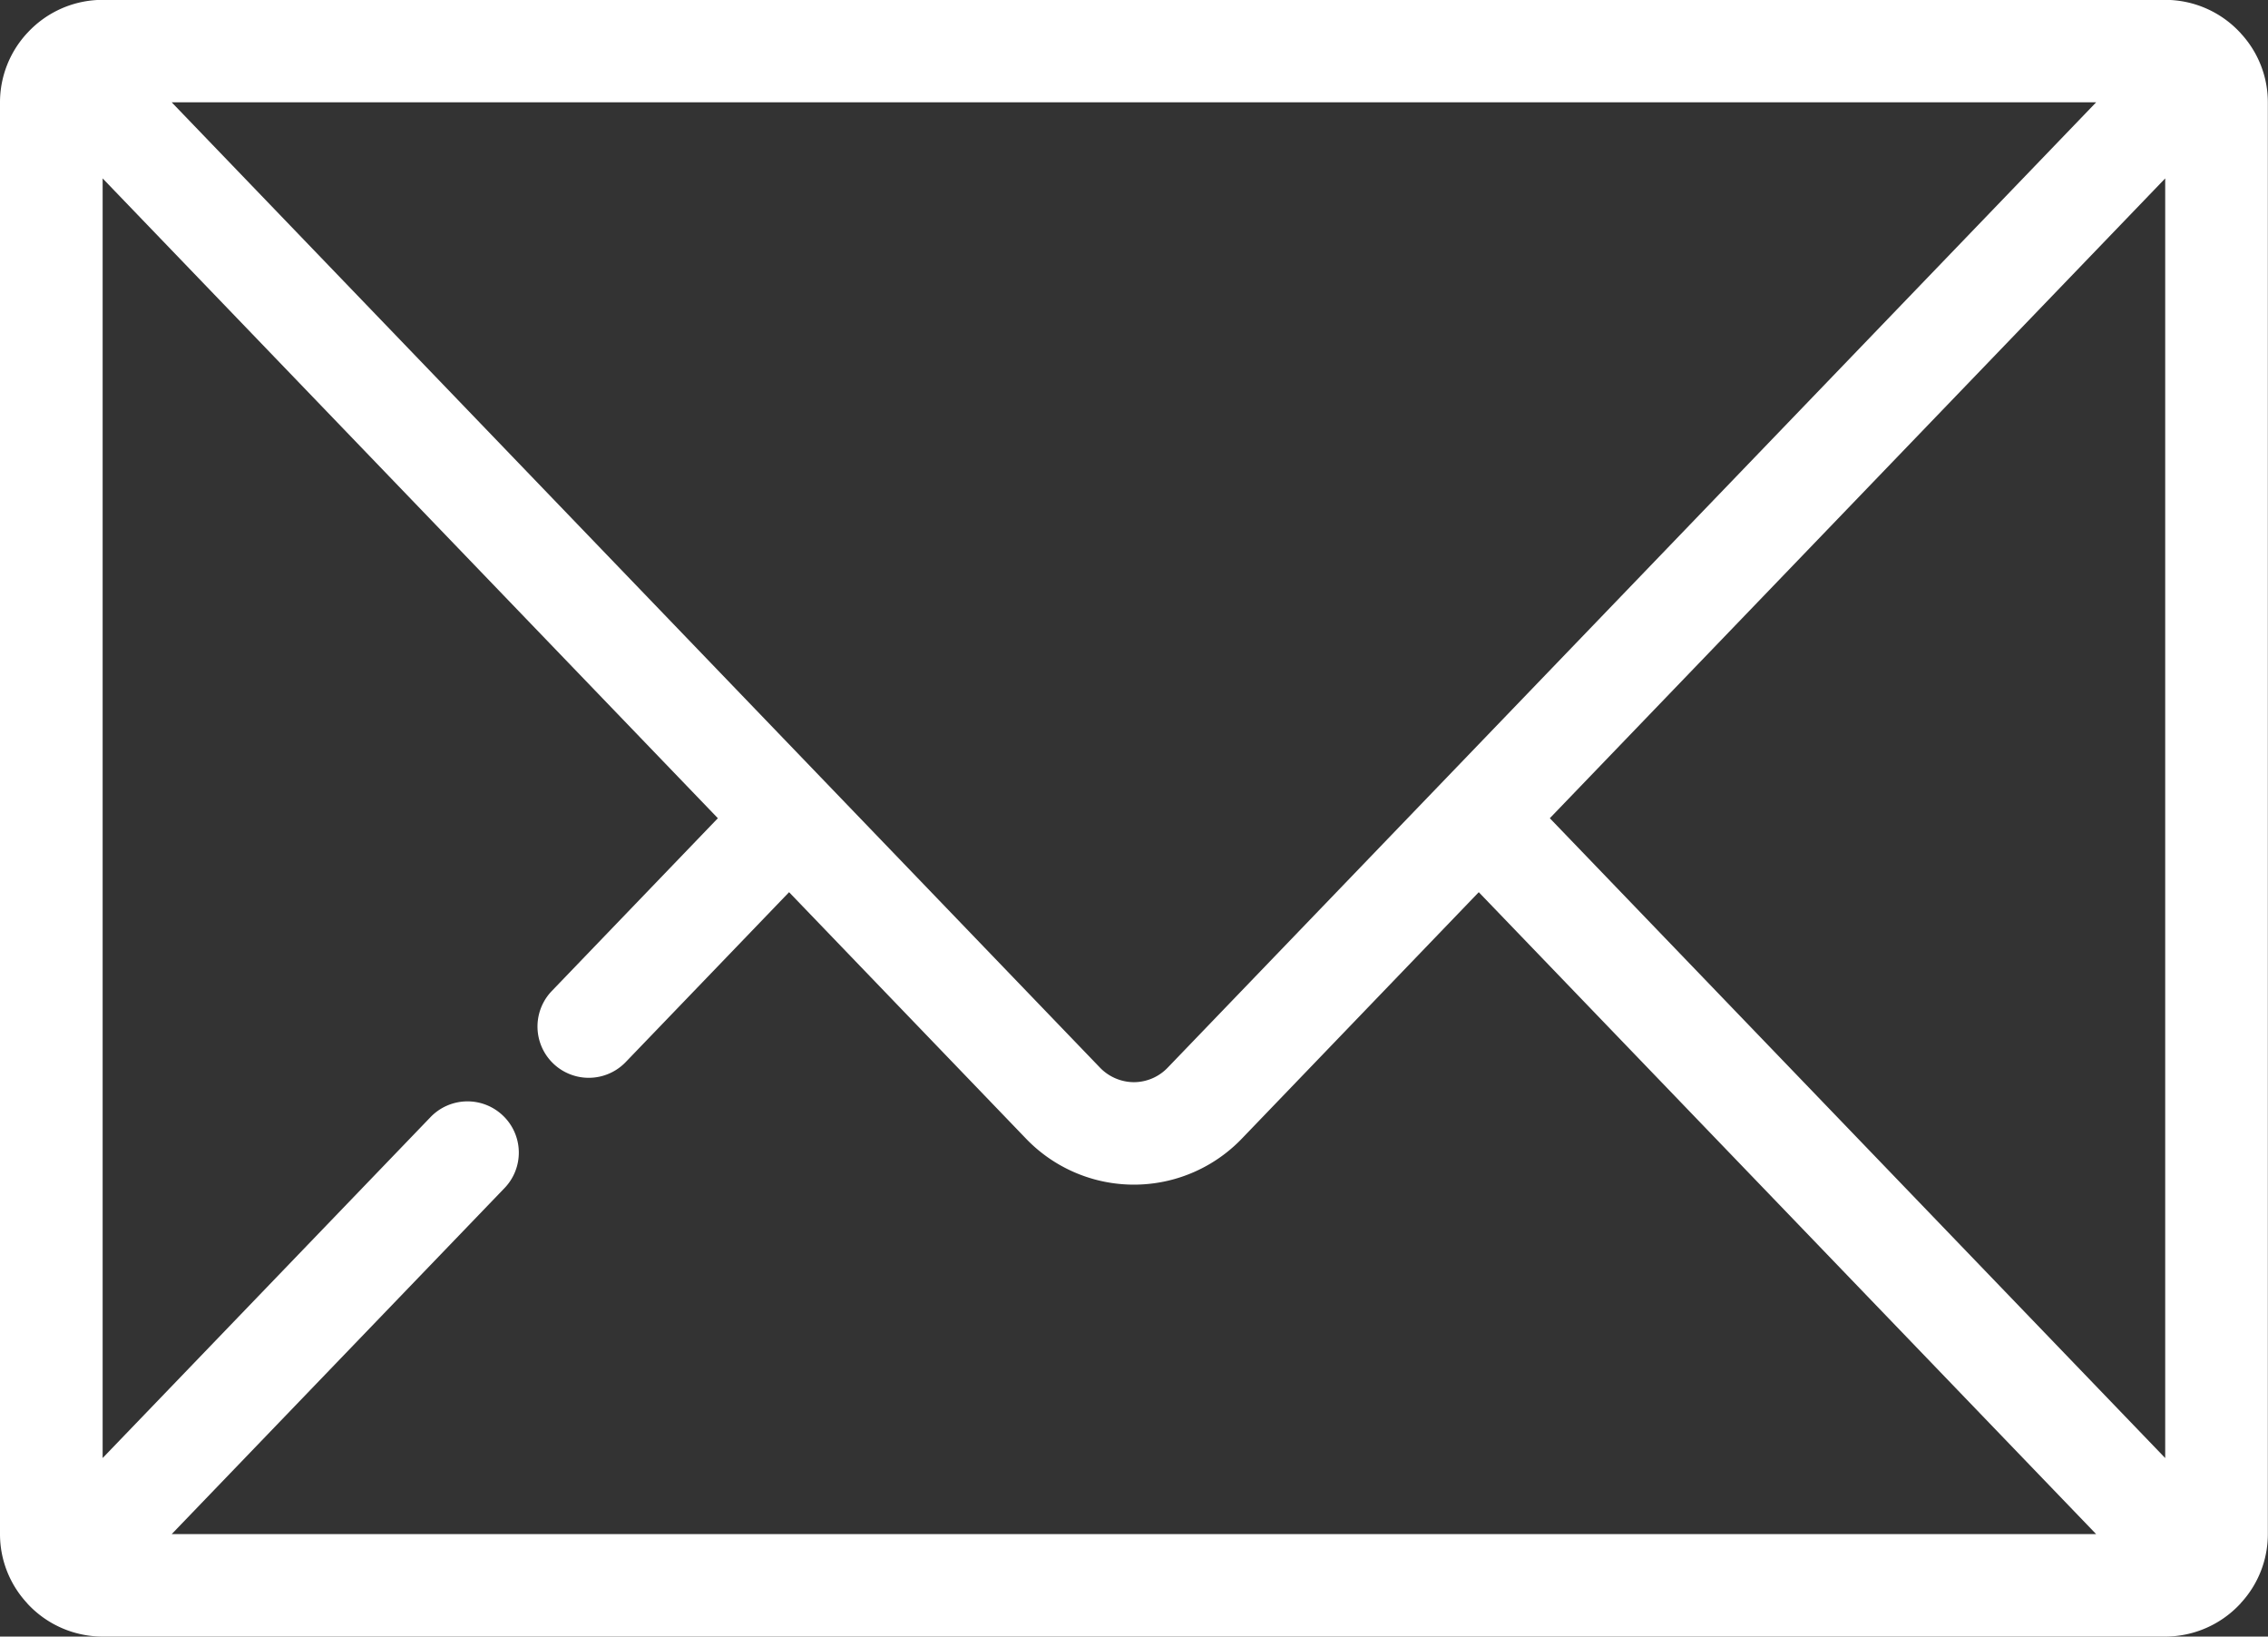 <svg xmlns="http://www.w3.org/2000/svg" width="146.5" height="105.687" viewBox="0 0 146.5 105.687">
  <rect x="0" y="0" width="146.5" height="105.687" fill="#333333" stroke="none"/>
  <defs>
    <style>
      .cls-1 {
        fill: #fff;
        fill-rule: evenodd;
      }
    </style>
  </defs>
  <path id="Forma_1" data-name="Forma 1" class="cls-1" d="M1488.4,999.384V906.92a6.545,6.545,0,0,0-1.74-4.444,0.235,0.235,0,0,0-.05-0.057,6.605,6.605,0,0,0-4.84-2.115H1348.54a6.608,6.608,0,0,0-4.84,2.11l-0.06.063a6.581,6.581,0,0,0-1.73,4.443v92.464a6.55,6.55,0,0,0,1.74,4.446c0.01,0.02.03,0.03,0.04,0.05a6.621,6.621,0,0,0,4.85,2.12h133.23a6.627,6.627,0,0,0,4.84-2.11,0.265,0.265,0,0,0,.05-0.06A6.55,6.55,0,0,0,1488.4,999.384Zm-114-27.025a3.312,3.312,0,0,0-4.68.095l-21.18,22.016V911.834l39.74,41.318-10.73,11.161a3.311,3.311,0,0,0,4.78,4.583l10.55-10.967,15.29,15.9a9.663,9.663,0,0,0,13.97,0l15.29-15.9,39.88,41.455H1353l21.5-22.348A3.3,3.3,0,0,0,1374.4,972.359Zm42.95-3.113a3.031,3.031,0,0,1-2.2.952,3.064,3.064,0,0,1-2.2-.952L1353,906.92h124.31Zm24.67-16.094,39.75-41.318v82.637Z" transform="translate(-1341.91 -900.313)"/>
</svg>

